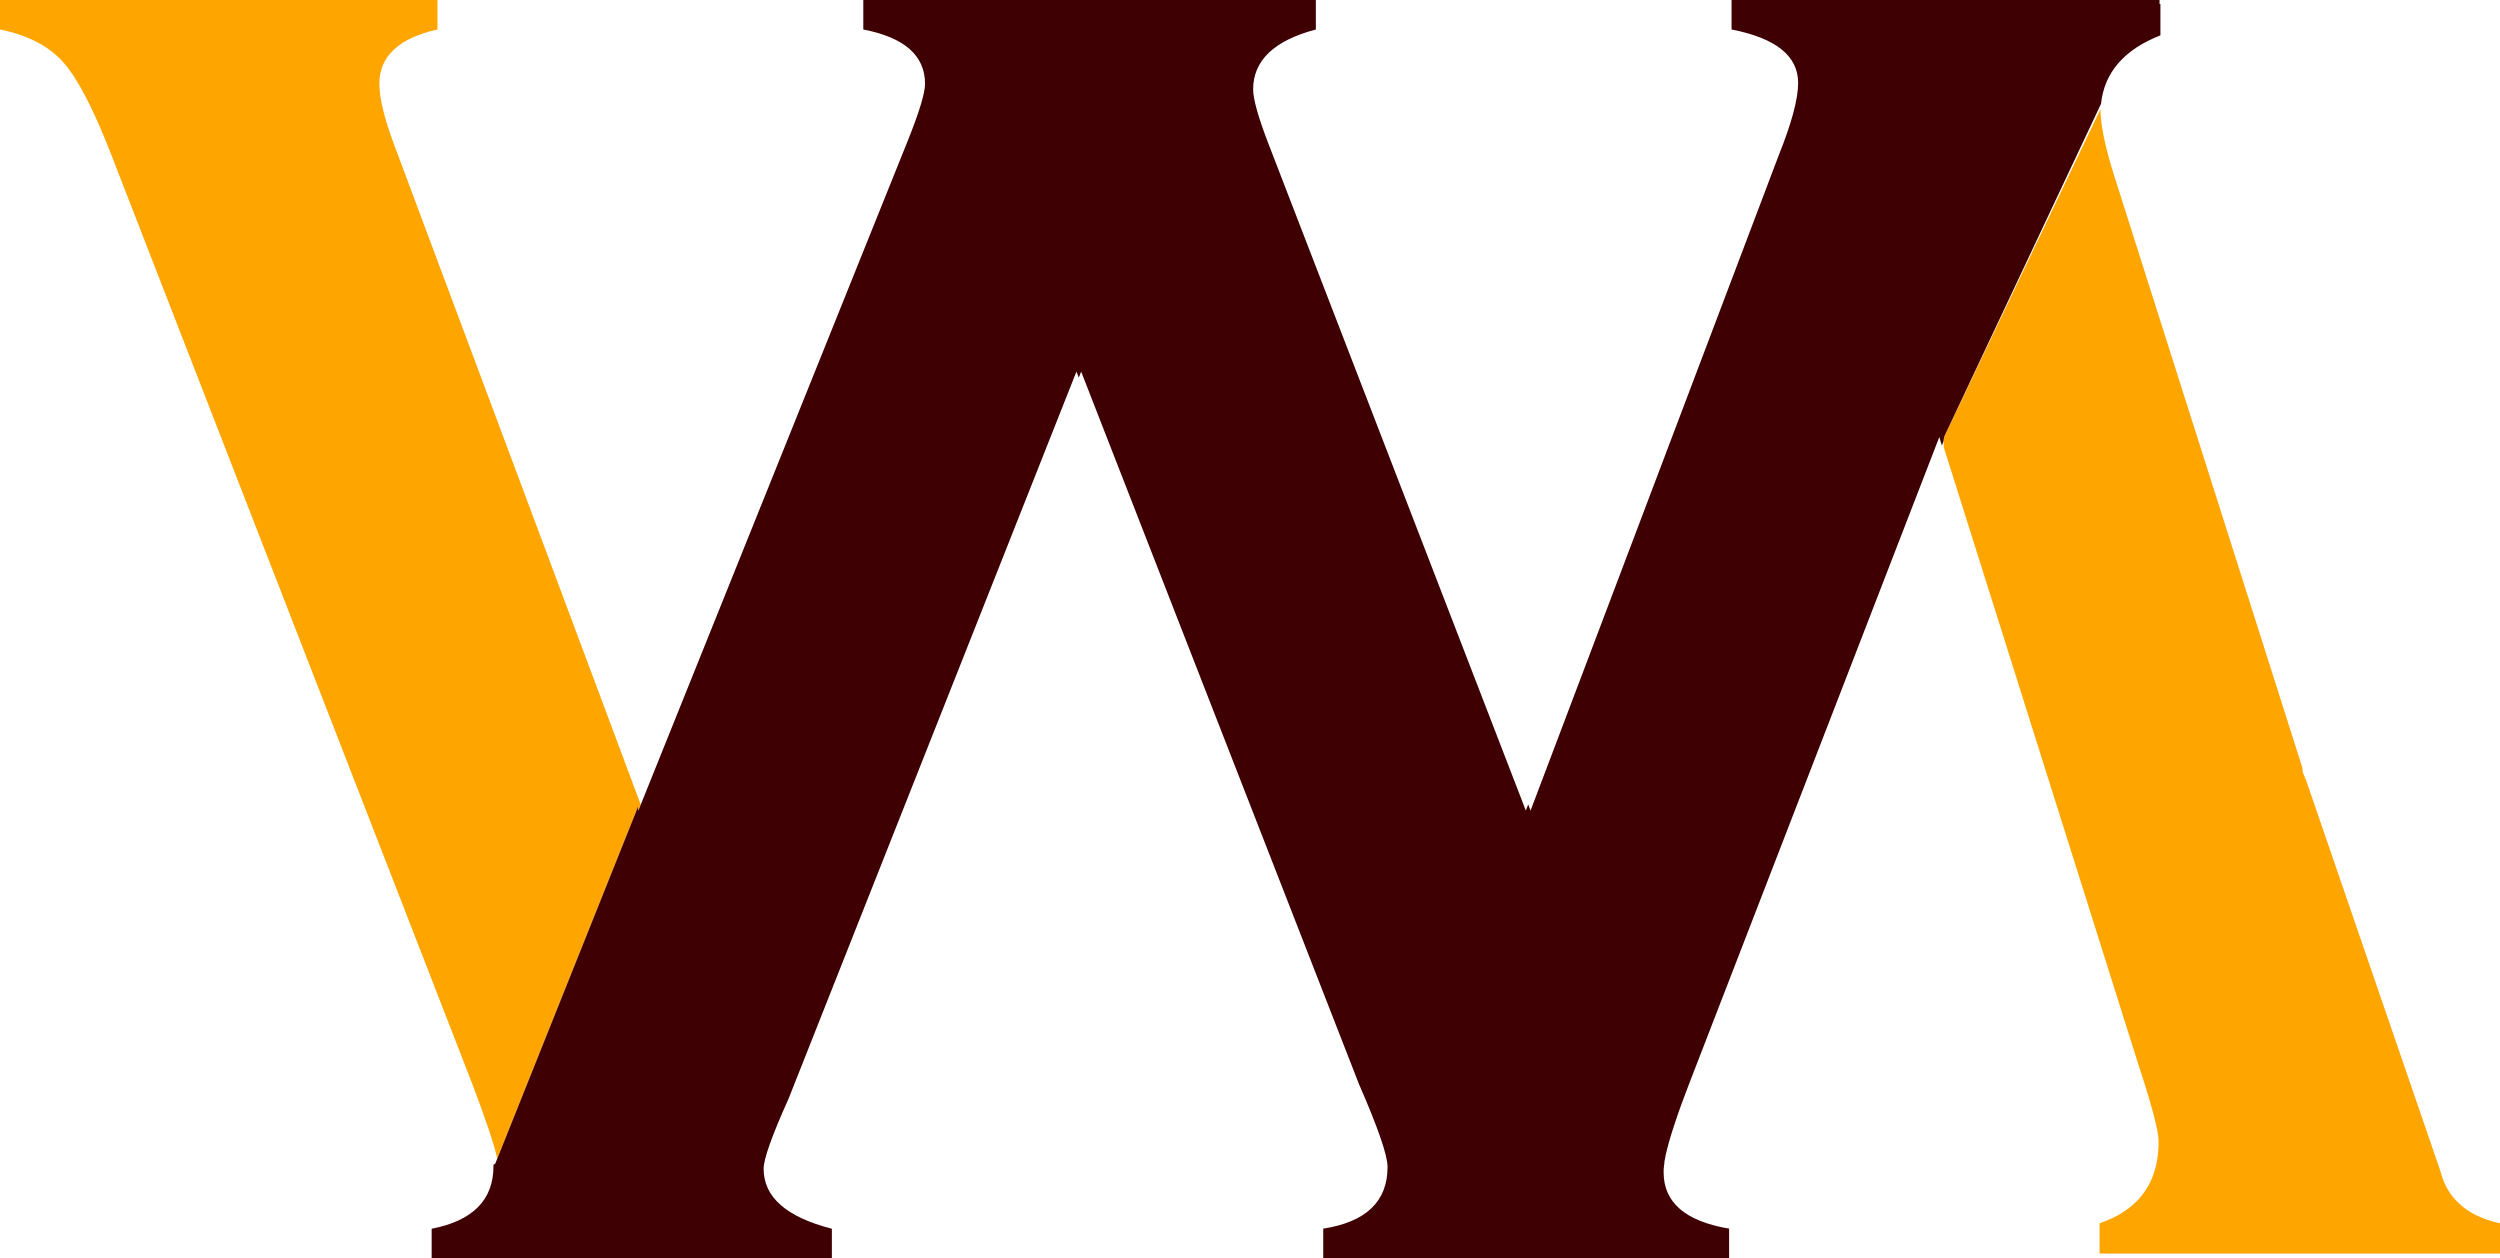 <svg xmlns="http://www.w3.org/2000/svg" viewBox="0 0 529.71 266.6"><defs><style>.cls-1{fill:orange;}.cls-2{fill:#3f0003;}</style></defs><g id="Layer_2" data-name="Layer 2"><g id="Layer_1-2" data-name="Layer 1"><path class="cls-1" d="M135.75,170.46l-.52,1.29-.21-.58-.11.43-29.56,73.89q-.85-4.17-5.27-15.8L23.66,33Q18,18.35,13.39,13.18T0,6.25V0H92.69V6.25Q80.38,9,80.38,17.77q0,4.5,3.13,12.89Z"/><path class="cls-1" d="M529.71,259.19v6.41H444.87v-6.41q12.51-4.26,12.5-17.32,0-3.31-4.3-16.37L411.83,94.7h0l.08-2.09,33.15-69.5q0,5.22,3.32,15.43L487.81,162.6l.1,1,.81,2,28.36,82.54a17.62,17.62,0,0,0,.84,2.45l.05.14h0Q521,257.31,529.71,259.19Z"/><path class="cls-2" d="M457.76.85V7.49Q446.24,12,445.17,22h0L411.91,92.6l-.11.91-.35.9-.54-1.81-53,137c-1.2,3.1-2.21,5.87-3,8.29q-.17.53-.33,1c-.72,2.2-1.25,4.09-1.61,5.68-.12.58-.23,1.11-.31,1.6,0,.08,0,.17,0,.25-.08.5-.13,1-.16,1.38,0,.22,0,.42,0,.62q0,9.57,13.87,11.91v6.25h-86v-6.25Q294,258.21,294,247.26q0-3.7-6.06-17.57L229.08,78.74l-.5,1.27-.5-1.27-61,154.07q-5.28,11.72-5.28,14.84,0,9,14.46,12.7v6.25H91.46v-6.25q13.1-2.53,13.1-13.28c0-.09,0-.19,0-.3l.36-.17,30-75L135,171l.27.73L192.32,29.88Q196,20.7,196,17.77q0-9-13.08-11.52V0h95.89V6.25q-13.29,3.51-13.29,12.69,0,3.14,3.32,11.72L323.3,171.75l.5-1.31.5,1.31L376.85,33Q381,22.66,381,17.58,381,9,366.89,6.25V0h90.68V.85Z"/></g></g></svg>